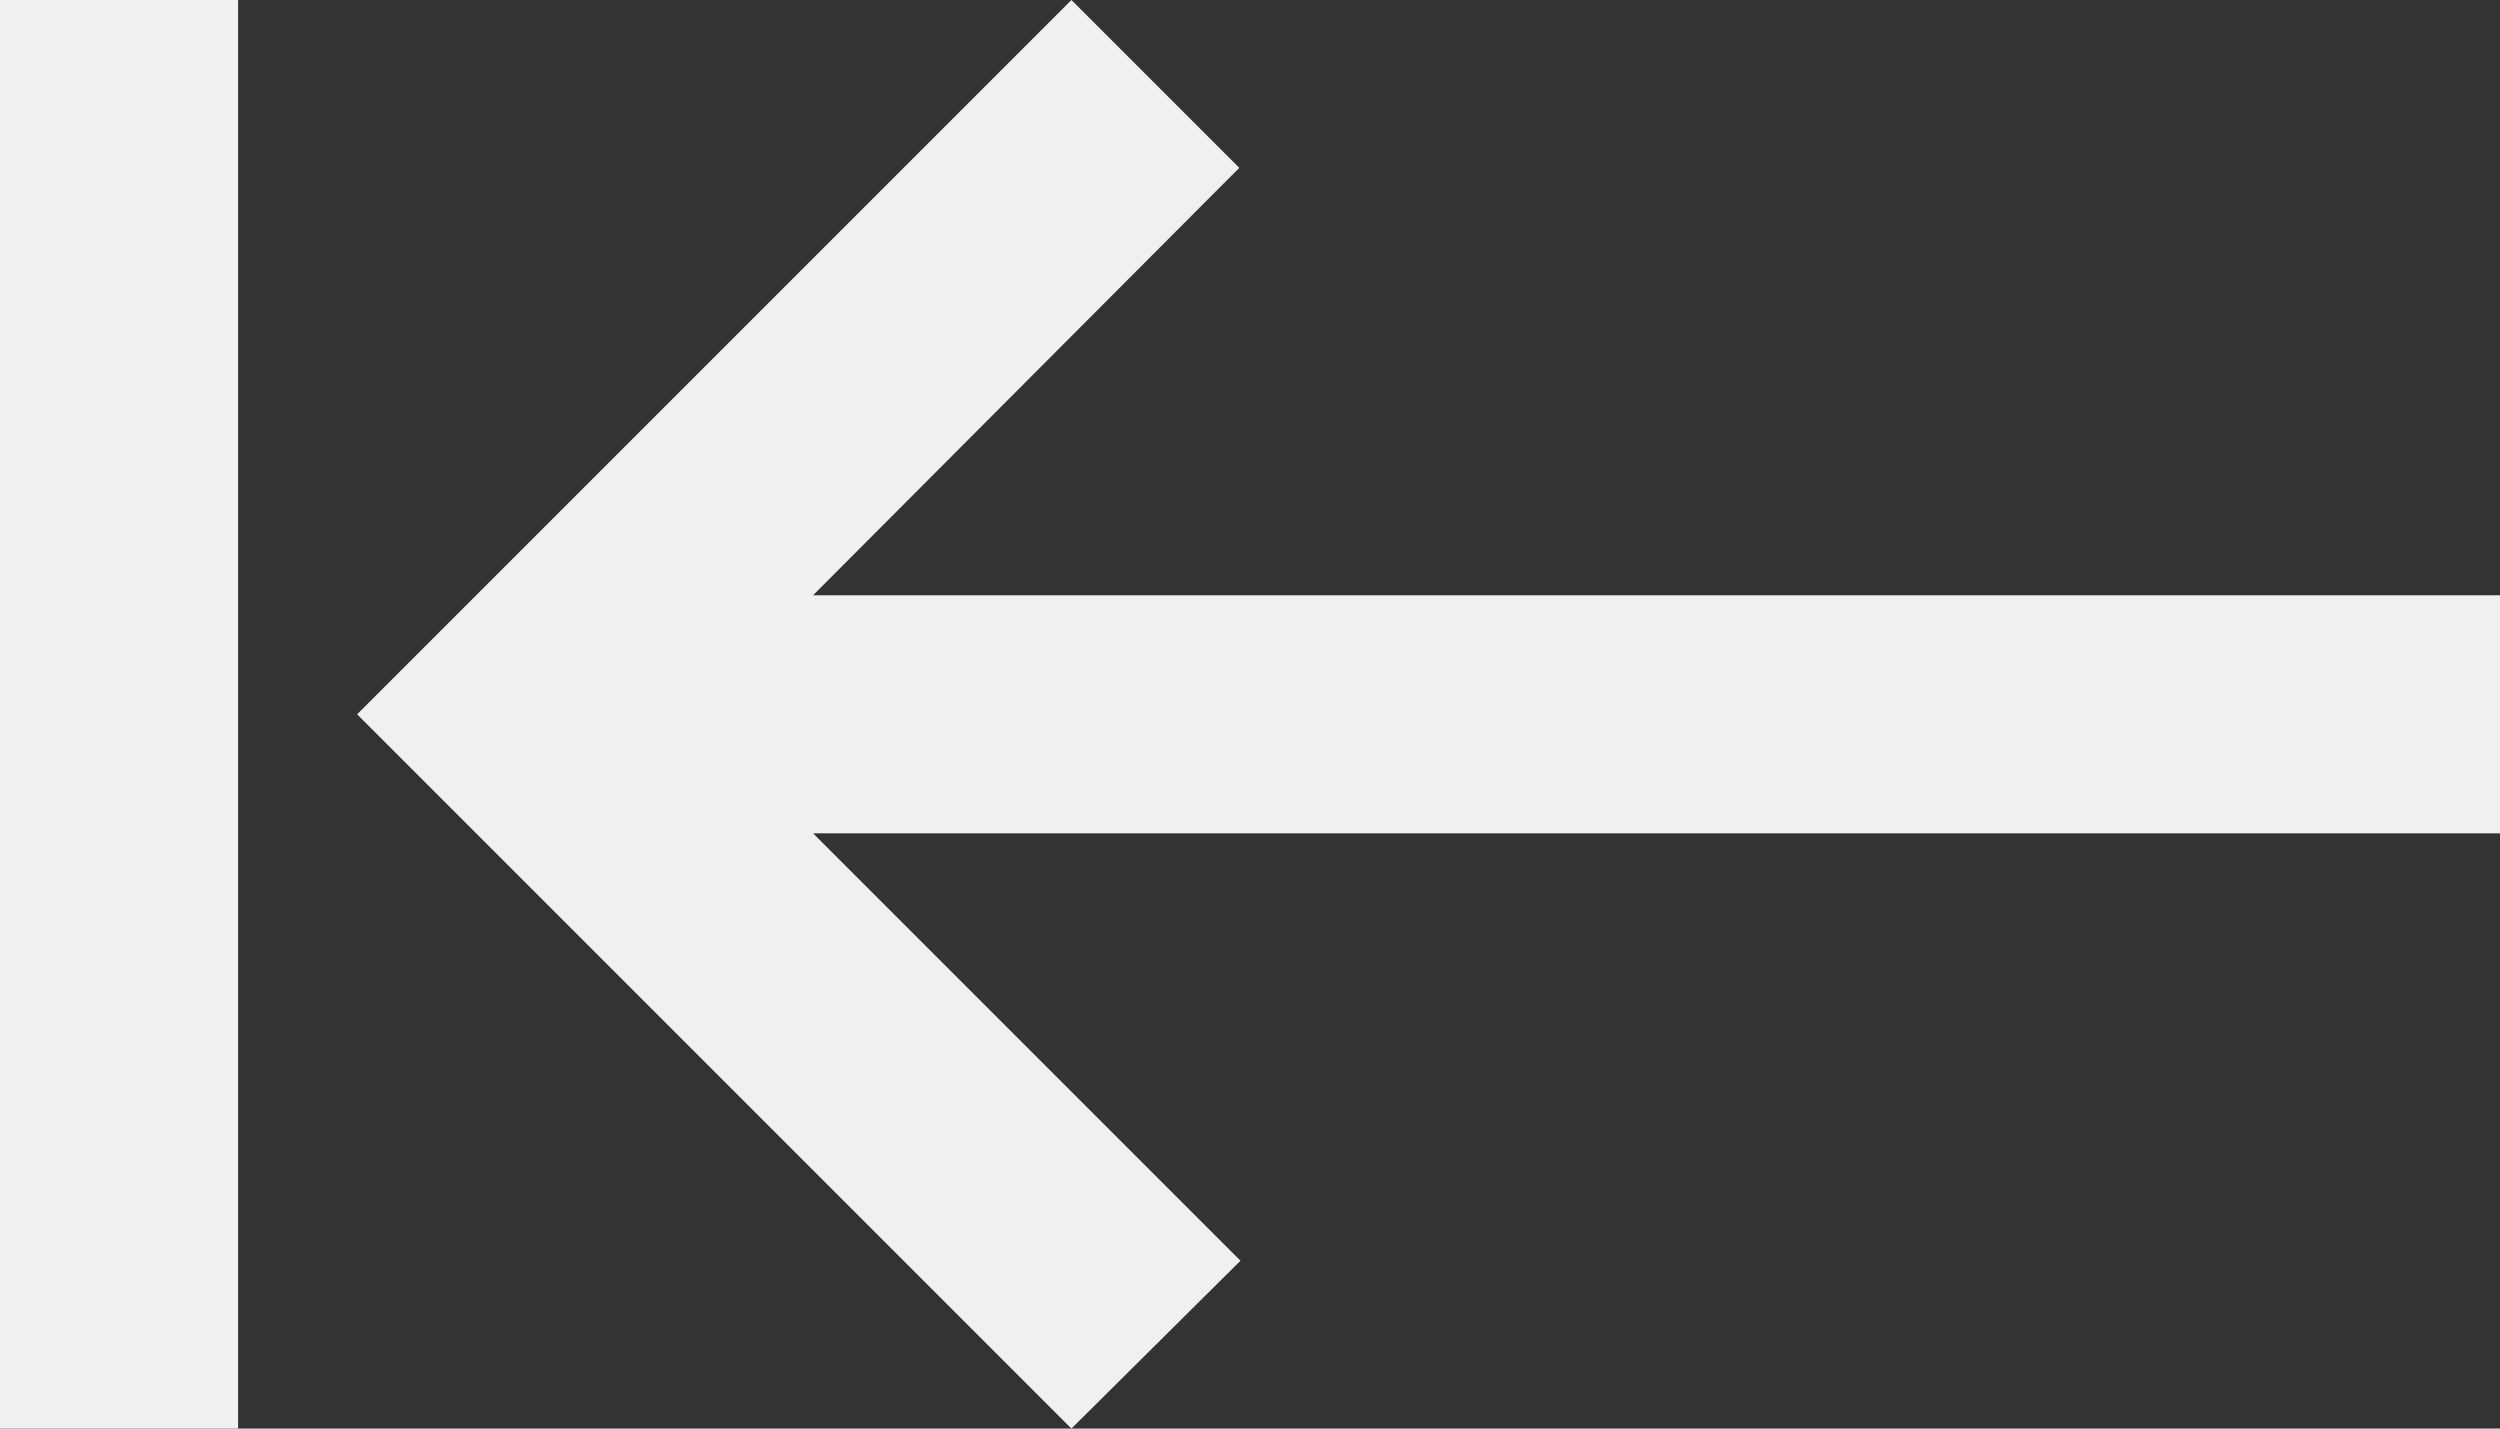 <svg width="21" height="12" viewBox="0 0 21 12" fill="none" xmlns="http://www.w3.org/2000/svg">
<rect x="0" y="0" width="21" height="12" fill="#333333" stroke="none"/>
<path d="M10.41 1.41L6.83 5H21V7H6.83L10.42 10.59L9 12L3 6L9 0L10.41 1.41ZM2 0V12H0V0H2Z" fill="#F0F0F0"/>
</svg>
